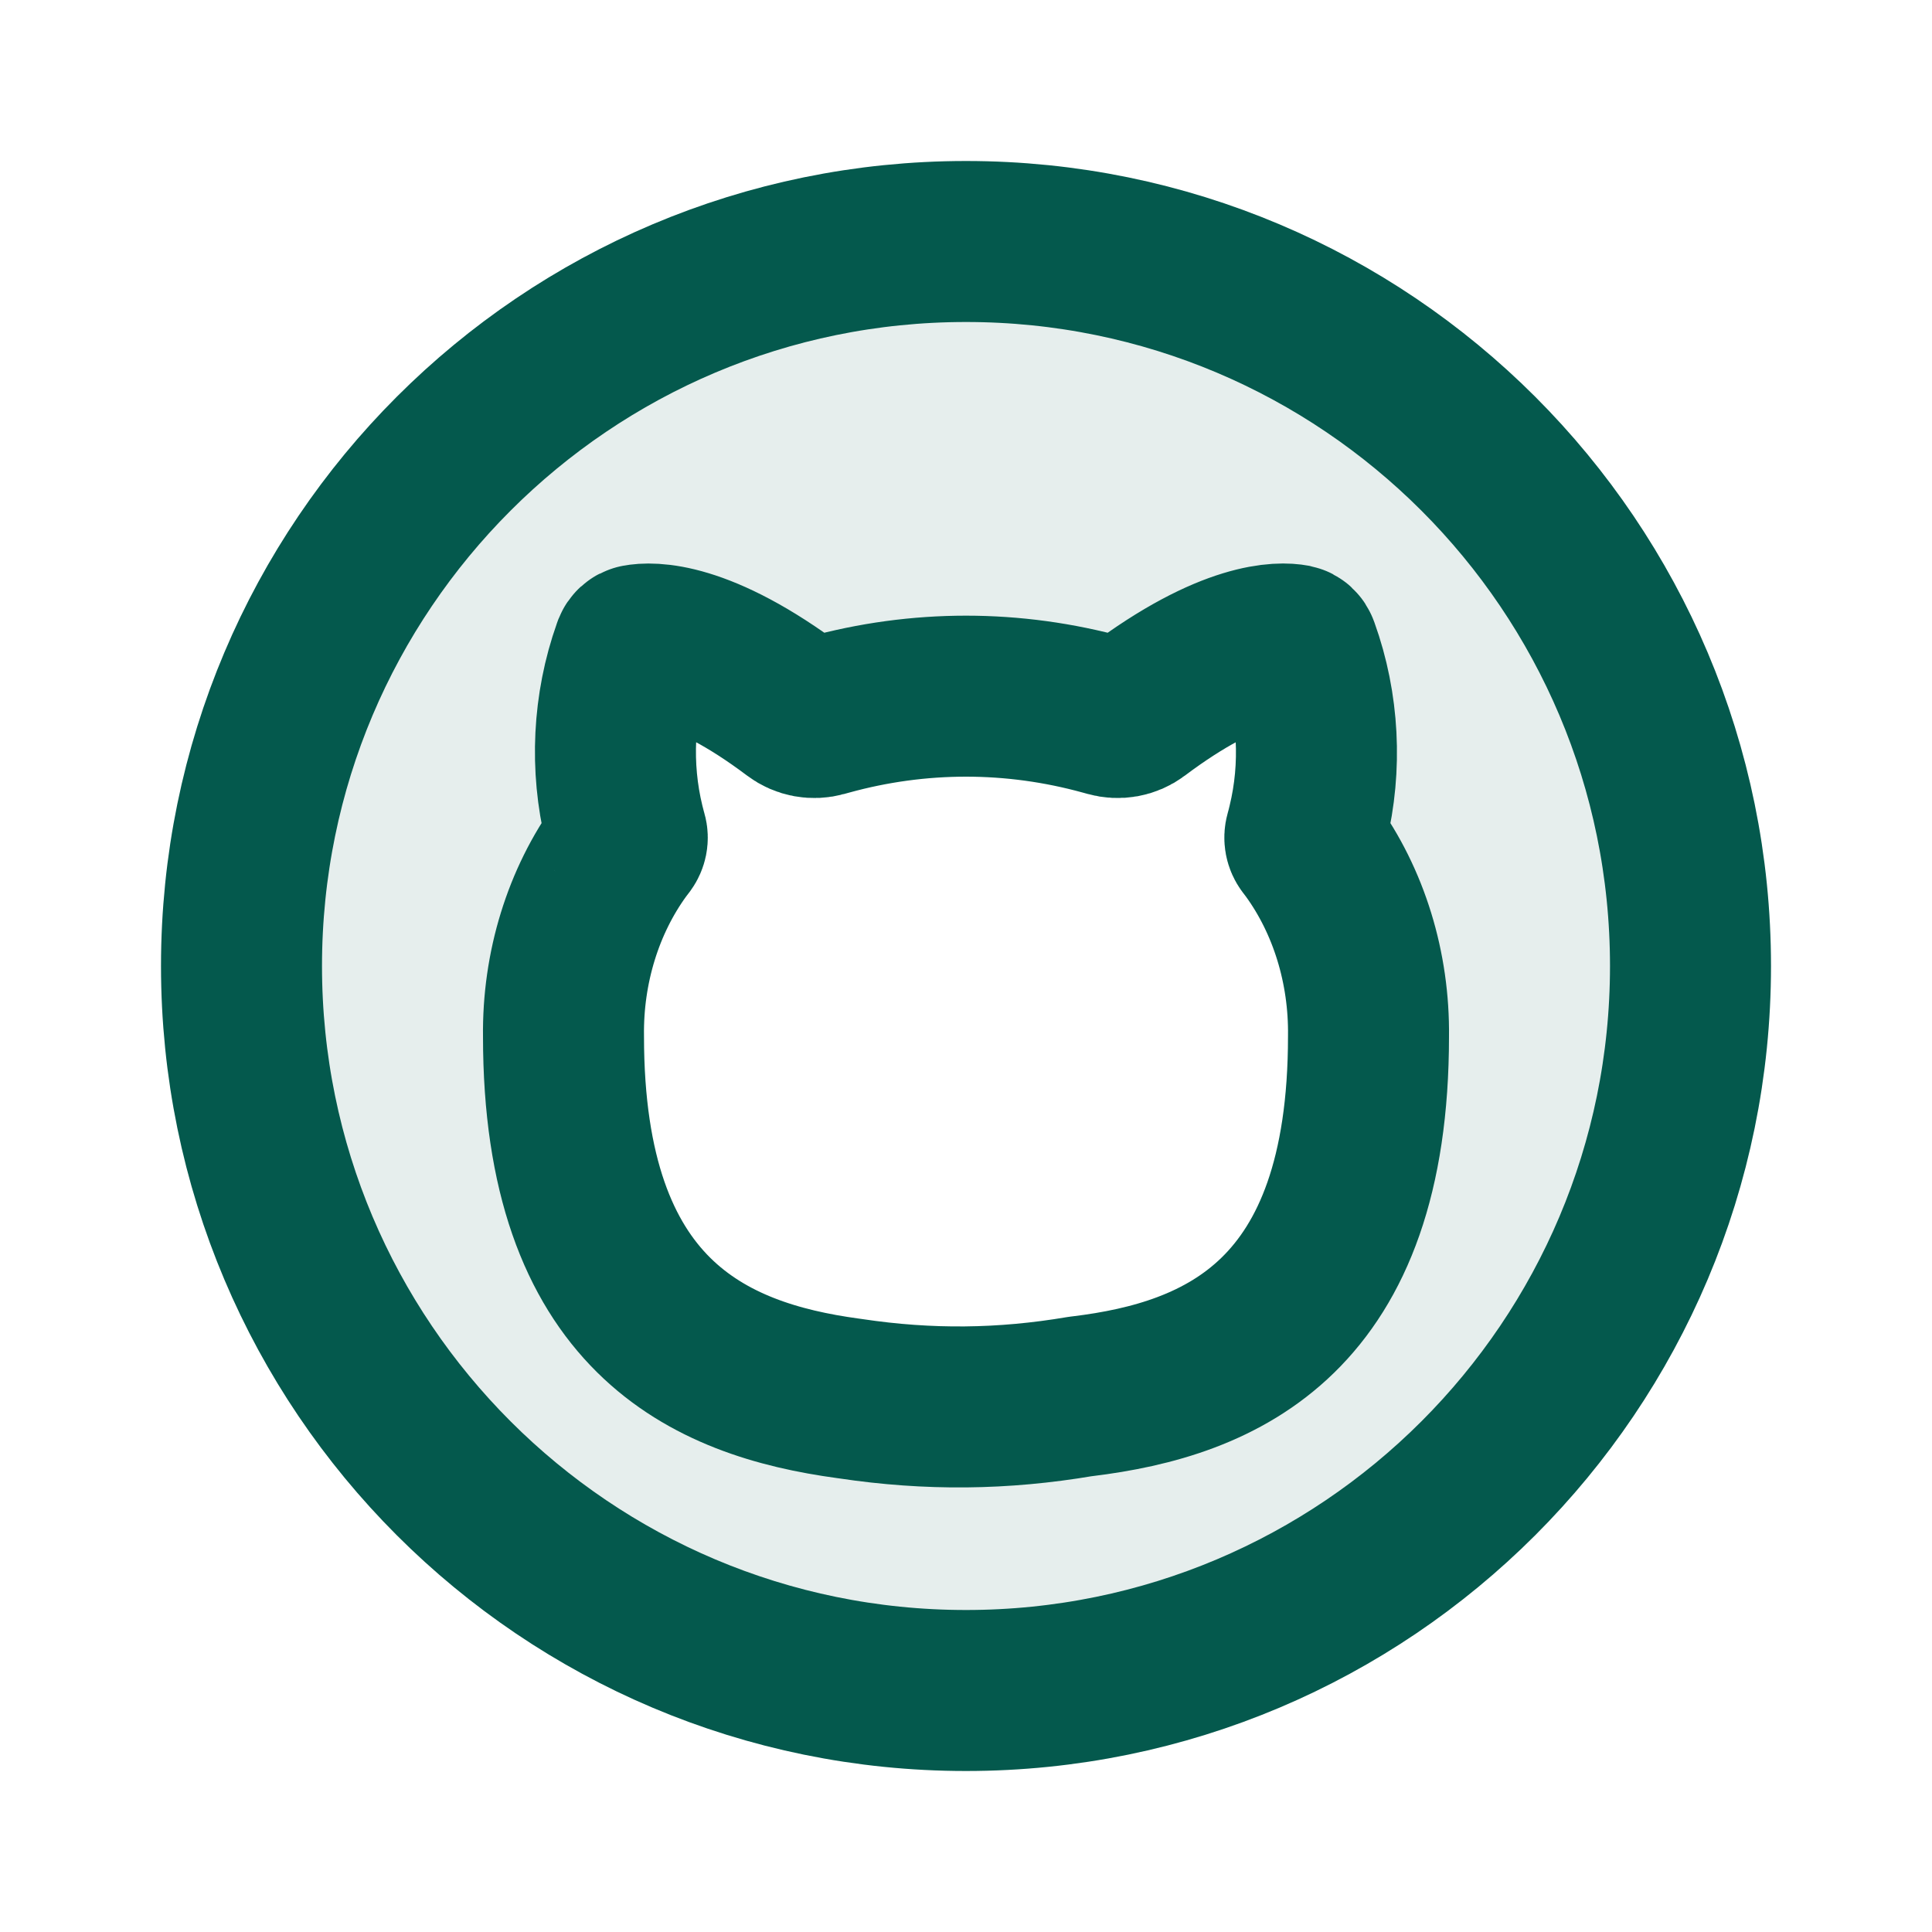 <?xml version="1.0" encoding="utf-8"?><!-- Uploaded to: SVG Repo, www.svgrepo.com, Generator: SVG Repo Mixer Tools -->
<svg width="25px" height="25px" viewBox="0 0 24 24" fill="none" xmlns="http://www.w3.org/2000/svg">
<path opacity="0.1" fill-rule="evenodd" clip-rule="evenodd" d="M12 21C7.029 21 3 16.971 3 12C3 7.029 7.029 3 12 3C16.971 3 21 7.029 21 12C21 16.971 16.971 21 12 21ZM15.93 8.25C15.72 8.253 15.187 8.345 14.27 9.035C14.236 9.06 14.202 9.086 14.168 9.113C14.07 9.188 13.943 9.21 13.828 9.175L13.825 9.174C13.767 9.156 13.709 9.139 13.65 9.123C12.565 8.823 11.435 8.823 10.35 9.123C10.288 9.14 10.227 9.158 10.166 9.177L10.164 9.177C10.053 9.212 9.931 9.19 9.839 9.118C9.802 9.089 9.766 9.062 9.73 9.035C8.812 8.344 8.277 8.253 8.066 8.25C7.866 8.869 7.841 9.547 7.996 10.183C8.005 10.222 8.015 10.261 8.026 10.299L8.028 10.307C8.06 10.418 8.036 10.538 7.966 10.63C7.95 10.65 7.935 10.671 7.919 10.692C7.481 11.295 7.24 12.069 7.25 12.871L7.25 12.875C7.25 14.564 7.689 15.556 8.295 16.157C8.905 16.762 9.724 17.009 10.569 17.123L10.604 17.128L10.608 17.129C11.546 17.269 12.443 17.26 13.378 17.101L13.39 17.1L13.414 17.097C14.263 16.994 15.086 16.757 15.699 16.158C16.308 15.564 16.75 14.574 16.75 12.875L16.75 12.871C16.76 12.069 16.519 11.295 16.081 10.692C16.066 10.673 16.052 10.654 16.038 10.635L16.037 10.633C15.965 10.539 15.941 10.417 15.973 10.303C15.984 10.263 15.995 10.223 16.004 10.184C16.159 9.547 16.133 8.868 15.93 8.25Z" fill="#04594d"/>
<path d="M21 12C21 16.971 16.971 21 12 21C7.029 21 3 16.971 3 12C3 7.029 7.029 3 12 3C16.971 3 21 7.029 21 12Z" stroke="#04594d" stroke-width="2"/>
<path d="M13.717 8.882C12.588 8.57 11.412 8.57 10.283 8.882C10.264 8.887 10.244 8.893 10.225 8.898C10.107 8.932 9.979 8.909 9.881 8.835V8.835C8.693 7.942 8.073 7.982 7.919 8.012V8.012C7.895 8.016 7.876 8.035 7.867 8.058C7.865 8.064 7.863 8.07 7.861 8.076C7.616 8.765 7.579 9.528 7.753 10.242C7.763 10.284 7.774 10.325 7.785 10.367C7.786 10.369 7.787 10.372 7.788 10.375C7.798 10.41 7.79 10.448 7.768 10.478V10.478C7.751 10.5 7.734 10.522 7.717 10.545C7.245 11.194 6.989 12.021 7 12.875C7 16.34 8.804 17.136 10.535 17.371L10.571 17.376C11.535 17.52 12.459 17.511 13.419 17.348L13.444 17.345C15.183 17.134 17 16.359 17 12.875C17.011 12.021 16.755 11.194 16.283 10.545C16.267 10.524 16.252 10.504 16.236 10.483C16.236 10.482 16.236 10.482 16.235 10.482C16.211 10.45 16.203 10.409 16.214 10.37V10.37C16.226 10.328 16.237 10.285 16.247 10.242C16.421 9.526 16.381 8.761 16.133 8.072C16.131 8.068 16.13 8.063 16.128 8.059C16.119 8.035 16.1 8.016 16.075 8.011V8.011C15.921 7.982 15.304 7.944 14.119 8.835V8.835C14.021 8.909 13.893 8.932 13.775 8.898C13.756 8.893 13.736 8.887 13.717 8.882Z" stroke="#04594d" stroke-width="2" stroke-linecap="round" stroke-linejoin="round"/>
</svg>